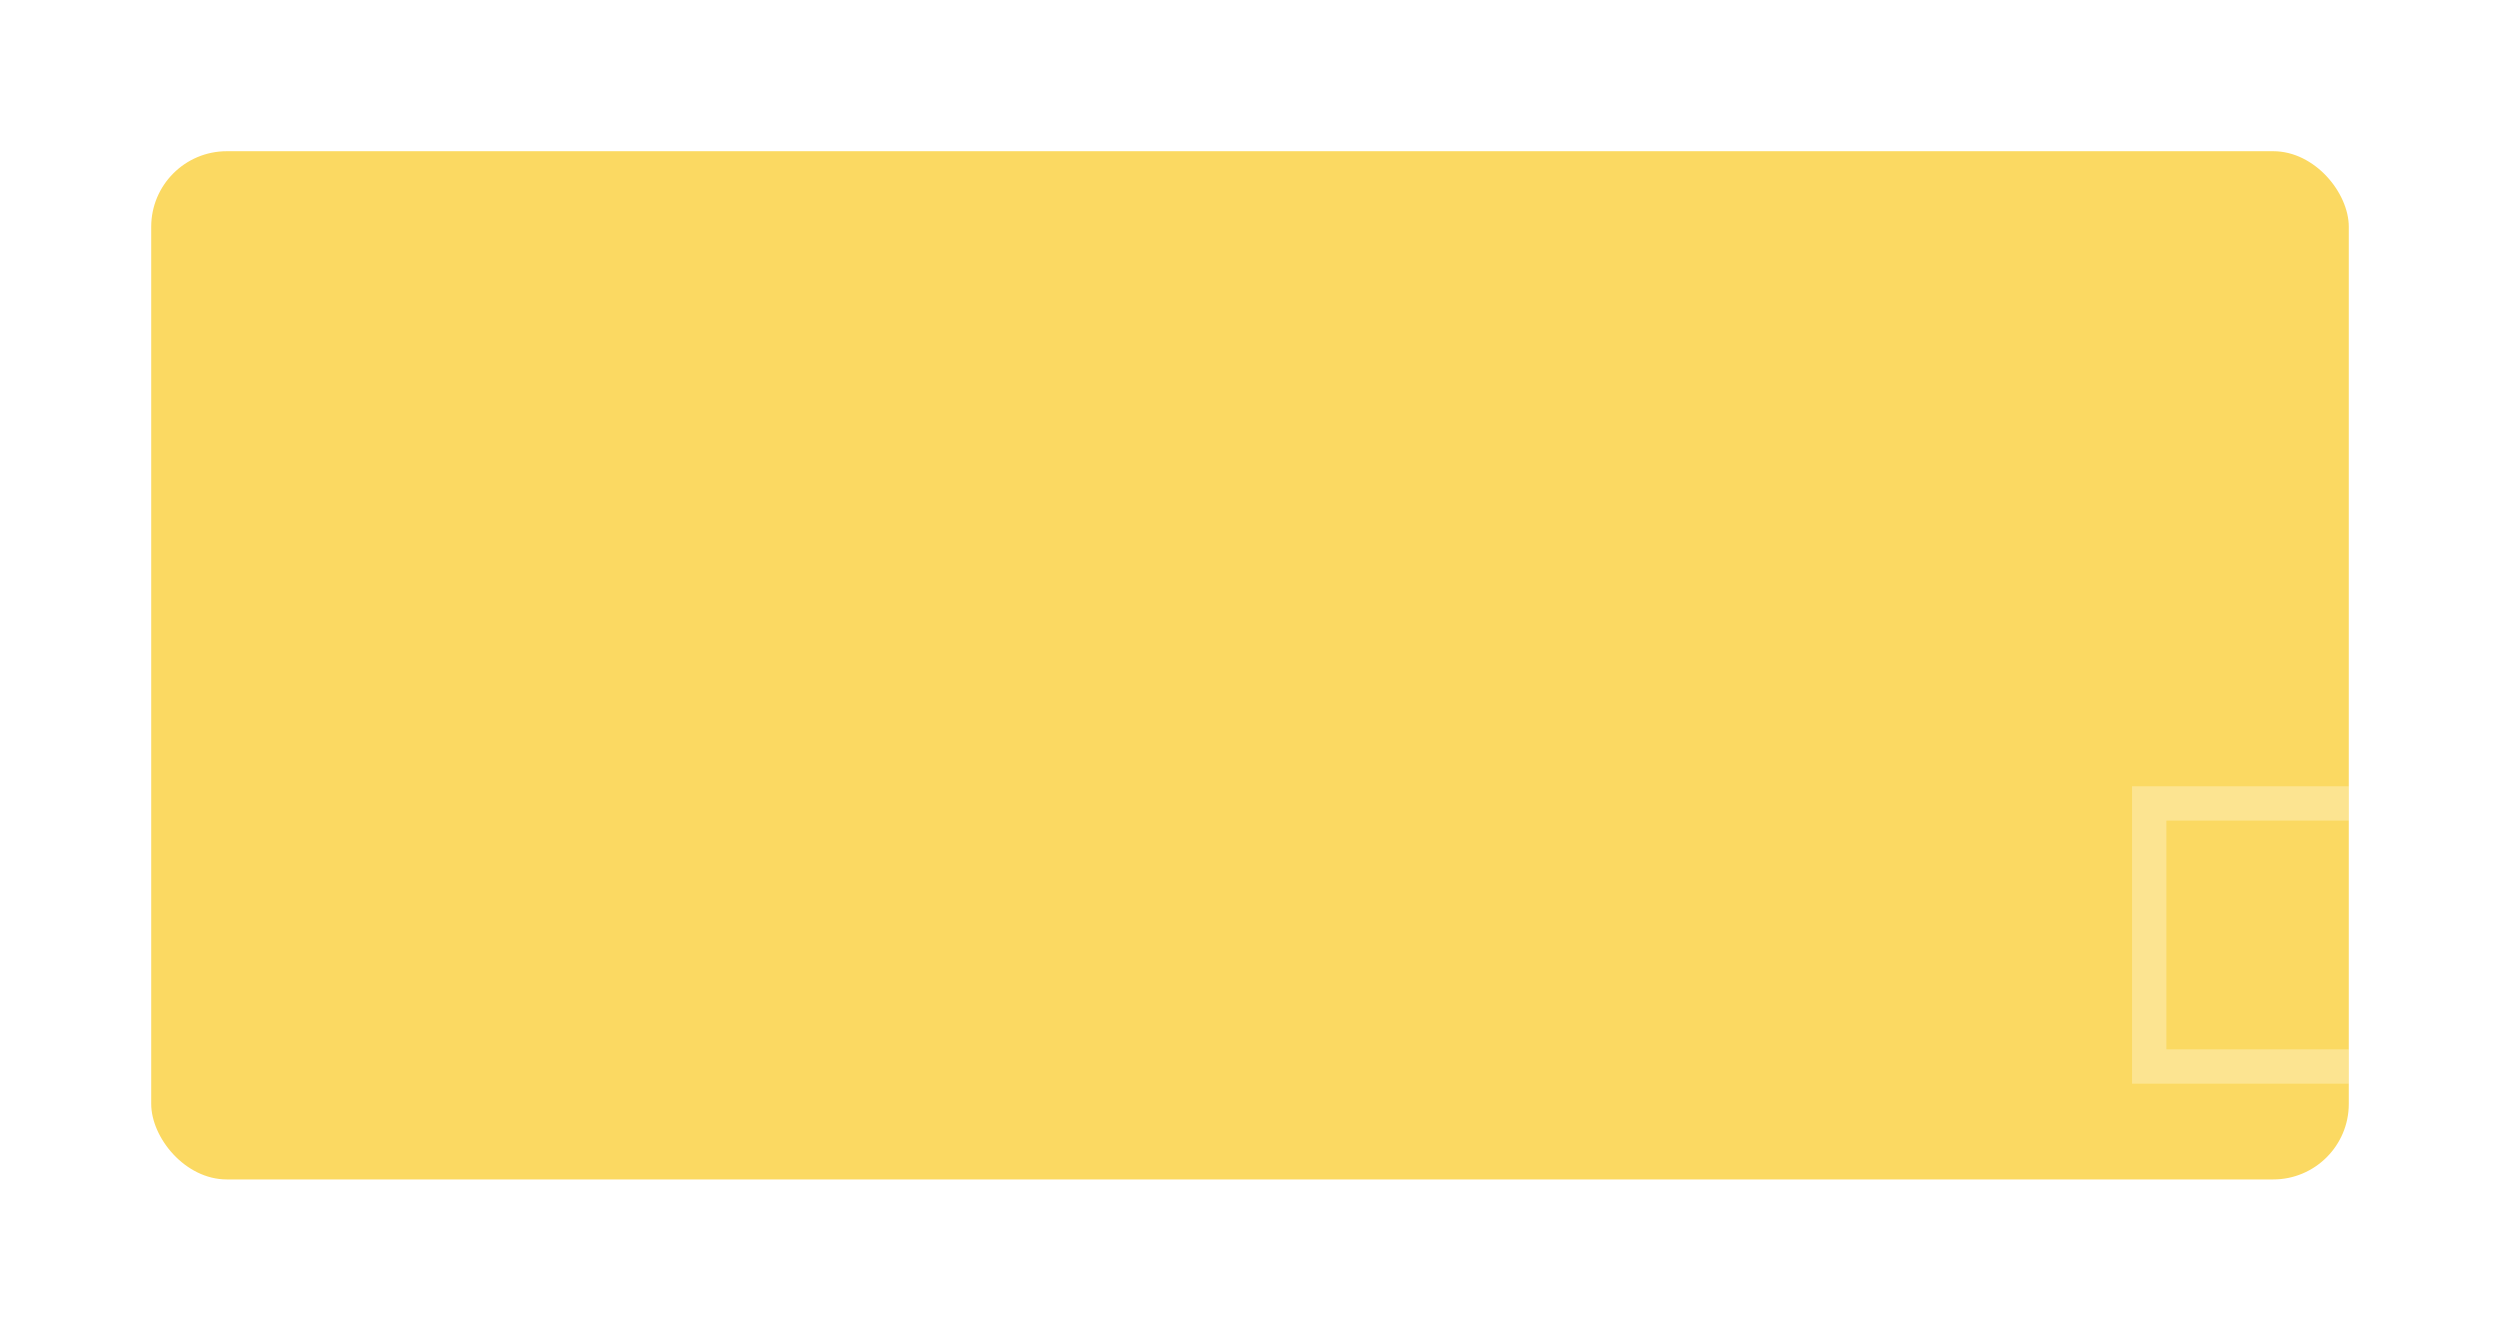 <svg width="496" height="264" viewBox="0 0 496 264" fill="none" xmlns="http://www.w3.org/2000/svg">
<g filter="url(#filter0_d_4021_7429)">
<g clip-path="url(#clip0_4021_7429)">
<rect x="26" y="26" width="436" height="204" rx="15" fill="#FBD962"/>
<g clip-path="url(#clip1_4021_7429)">
<path d="M476.193 153.81H420.812V209.19H476.193V153.81Z" stroke="white" stroke-opacity="0.3" stroke-width="10"/>
</g>
</g>
</g>
<defs>
<filter id="filter0_d_4021_7429" x="0" y="0" width="496" height="264" filterUnits="userSpaceOnUse" color-interpolation-filters="sRGB">
<feFlood flood-opacity="0" result="BackgroundImageFix"/>
<feColorMatrix in="SourceAlpha" type="matrix" values="0 0 0 0 0 0 0 0 0 0 0 0 0 0 0 0 0 0 127 0" result="hardAlpha"/>
<feMorphology radius="5" operator="dilate" in="SourceAlpha" result="effect1_dropShadow_4021_7429"/>
<feOffset dx="4" dy="4"/>
<feGaussianBlur stdDeviation="12.5"/>
<feComposite in2="hardAlpha" operator="out"/>
<feColorMatrix type="matrix" values="0 0 0 0 0.984 0 0 0 0 0.851 0 0 0 0 0.384 0 0 0 0.04 0"/>
<feBlend mode="normal" in2="BackgroundImageFix" result="effect1_dropShadow_4021_7429"/>
<feBlend mode="normal" in="SourceGraphic" in2="effect1_dropShadow_4021_7429" result="shape"/>
</filter>
<clipPath id="clip0_4021_7429">
<rect x="26" y="26" width="436" height="204" rx="15" fill="white"/>
</clipPath>
<clipPath id="clip1_4021_7429">
<rect width="59" height="59" fill="white" transform="translate(419 152)"/>
</clipPath>
</defs>
</svg>

